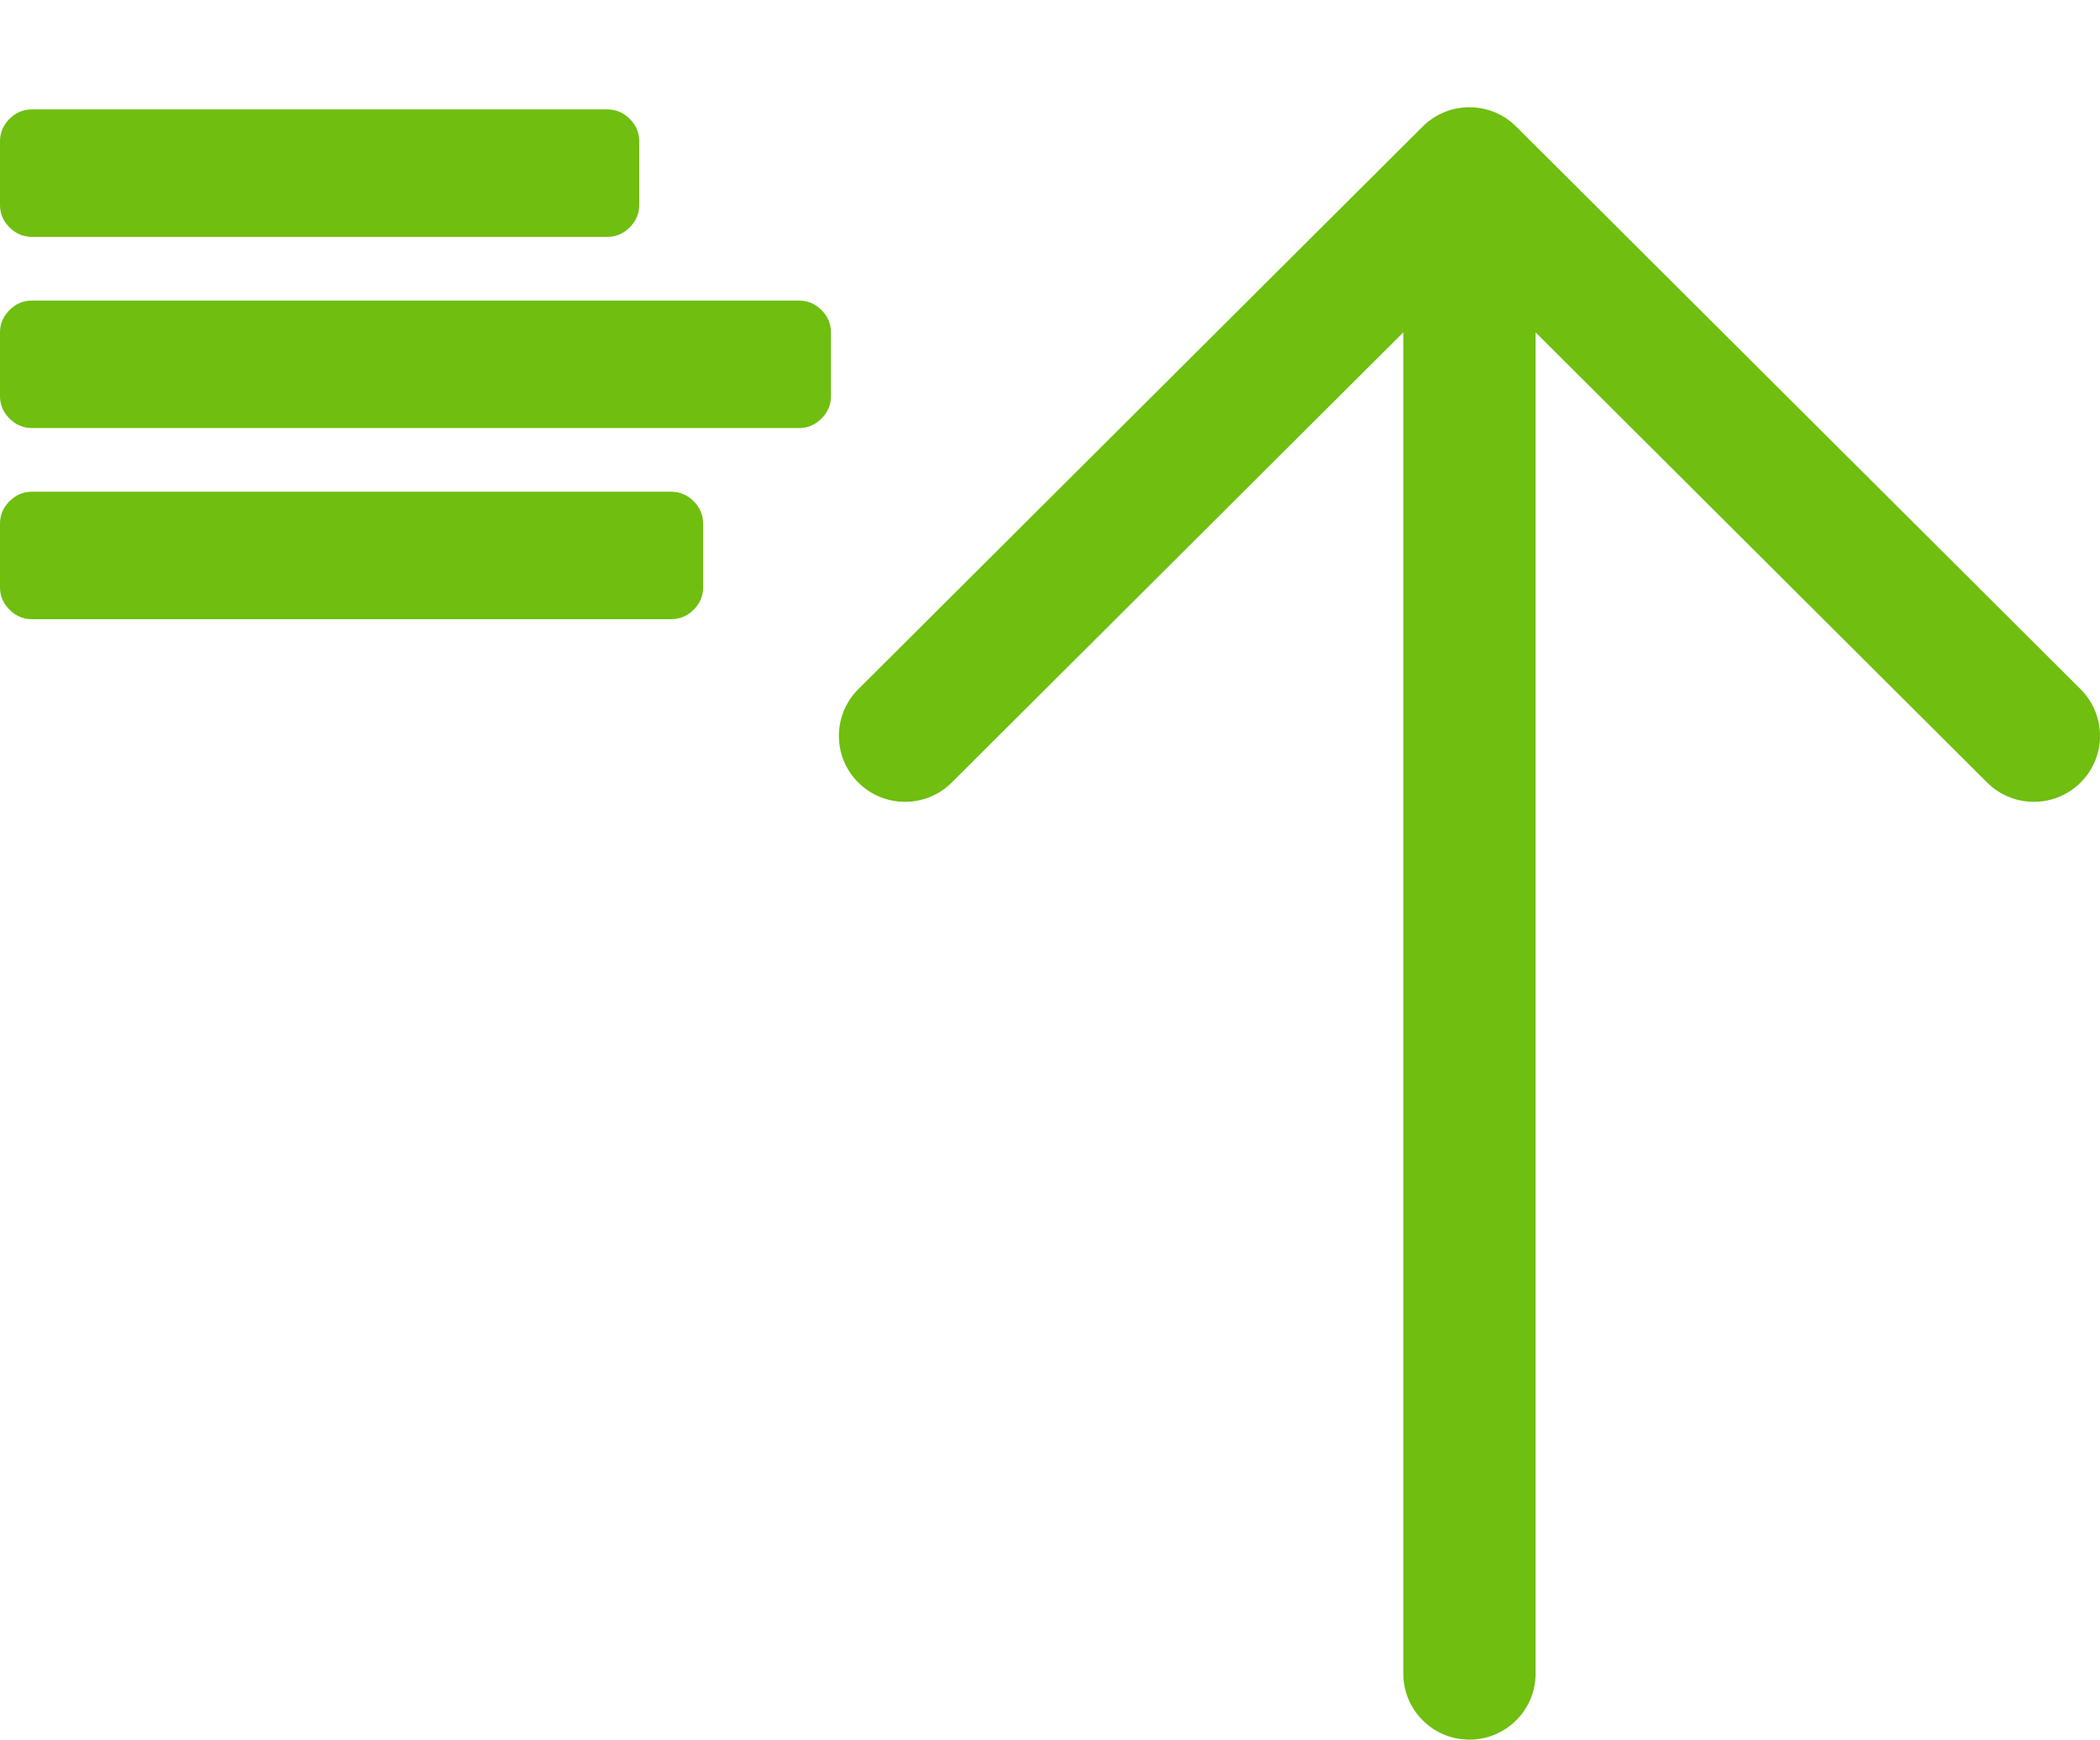 <?xml version="1.0" standalone="no"?><!-- Generator: Gravit.io -->
<svg xmlns="http://www.w3.org/2000/svg" style="isolation:isolate" viewBox="8.985 -12.148 332.933 275.743">
    <g>
        <path
            d=" M 231.465 40.534 C 188.299 83.557 164.896 106.883 159.881 111.883 C 155.789 115.968 149.152 115.968 145.051 111.883 C 143.005 109.845 141.985 107.171 141.985 104.497 C 141.985 101.822 143.005 99.14 145.051 97.102 C 154.003 88.182 225.587 16.835 234.53 7.916 C 238.631 3.831 245.268 3.831 249.361 7.916 C 258.313 16.835 329.896 88.182 338.849 97.102 C 342.941 101.186 342.941 107.799 338.849 111.883 C 334.748 115.968 328.111 115.968 324.018 111.883 L 324.018 111.883 C 319.003 106.883 295.594 83.557 252.435 40.535 C 252.435 73.073 252.435 210.624 252.435 253.143 C 252.435 258.915 247.738 263.595 241.95 263.595 C 236.161 263.595 231.465 258.915 231.465 253.143 C 231.465 231.883 231.465 77.582 231.465 40.534 Z  M 105.256 25.396 C 106.626 25.396 107.816 24.899 108.819 23.896 C 109.822 22.893 110.327 21.711 110.327 20.349 C 110.327 19.338 110.327 11.25 110.327 10.248 C 110.327 8.878 109.822 7.696 108.819 6.693 C 107.816 5.69 106.626 5.193 105.256 5.193 C 96.133 5.193 23.171 5.193 14.056 5.193 C 12.678 5.193 11.496 5.69 10.493 6.693 C 9.491 7.696 8.985 8.878 8.985 10.248 C 8.985 11.25 8.985 19.338 8.985 20.349 C 8.985 21.711 9.491 22.893 10.493 23.896 C 11.496 24.899 12.678 25.396 14.056 25.396 C 32.295 25.396 96.133 25.396 105.256 25.396 L 105.256 25.396 L 105.256 25.396 L 105.256 25.396 Z  M 135.659 55.701 C 137.028 55.701 138.219 55.195 139.222 54.201 C 140.224 53.198 140.722 52.016 140.722 50.646 C 140.722 49.635 140.722 41.555 140.722 40.544 C 140.722 39.175 140.224 37.992 139.222 36.998 C 138.219 35.995 137.028 35.497 135.659 35.497 C 123.503 35.497 26.212 35.497 14.056 35.497 C 12.678 35.497 11.496 35.995 10.493 36.998 C 9.491 37.992 8.985 39.175 8.985 40.544 C 8.985 41.555 8.985 49.635 8.985 50.646 C 8.985 52.016 9.491 53.198 10.493 54.201 C 11.496 55.195 12.678 55.701 14.056 55.701 C 38.377 55.701 123.503 55.701 135.659 55.701 L 135.659 55.701 L 135.659 55.701 L 135.659 55.701 Z  M 115.39 85.997 C 116.76 85.997 117.95 85.5 118.953 84.497 C 119.956 83.503 120.461 82.312 120.461 80.951 C 120.461 79.94 120.461 71.86 120.461 70.849 C 120.461 69.479 119.956 68.297 118.953 67.294 C 117.95 66.3 116.76 65.794 115.39 65.794 C 105.256 65.794 24.19 65.794 14.056 65.794 C 12.678 65.794 11.496 66.3 10.493 67.294 C 9.491 68.297 8.985 69.479 8.985 70.849 C 8.985 71.86 8.985 79.94 8.985 80.951 C 8.985 82.32 9.491 83.503 10.493 84.497 C 11.496 85.5 12.678 85.997 14.056 85.997 C 34.325 85.997 105.256 85.997 115.39 85.997 L 115.39 85.997 L 115.39 85.997 Z "
            fill-rule="evenodd" fill="rgb(111,190,16)"/>
    </g>
</svg>
